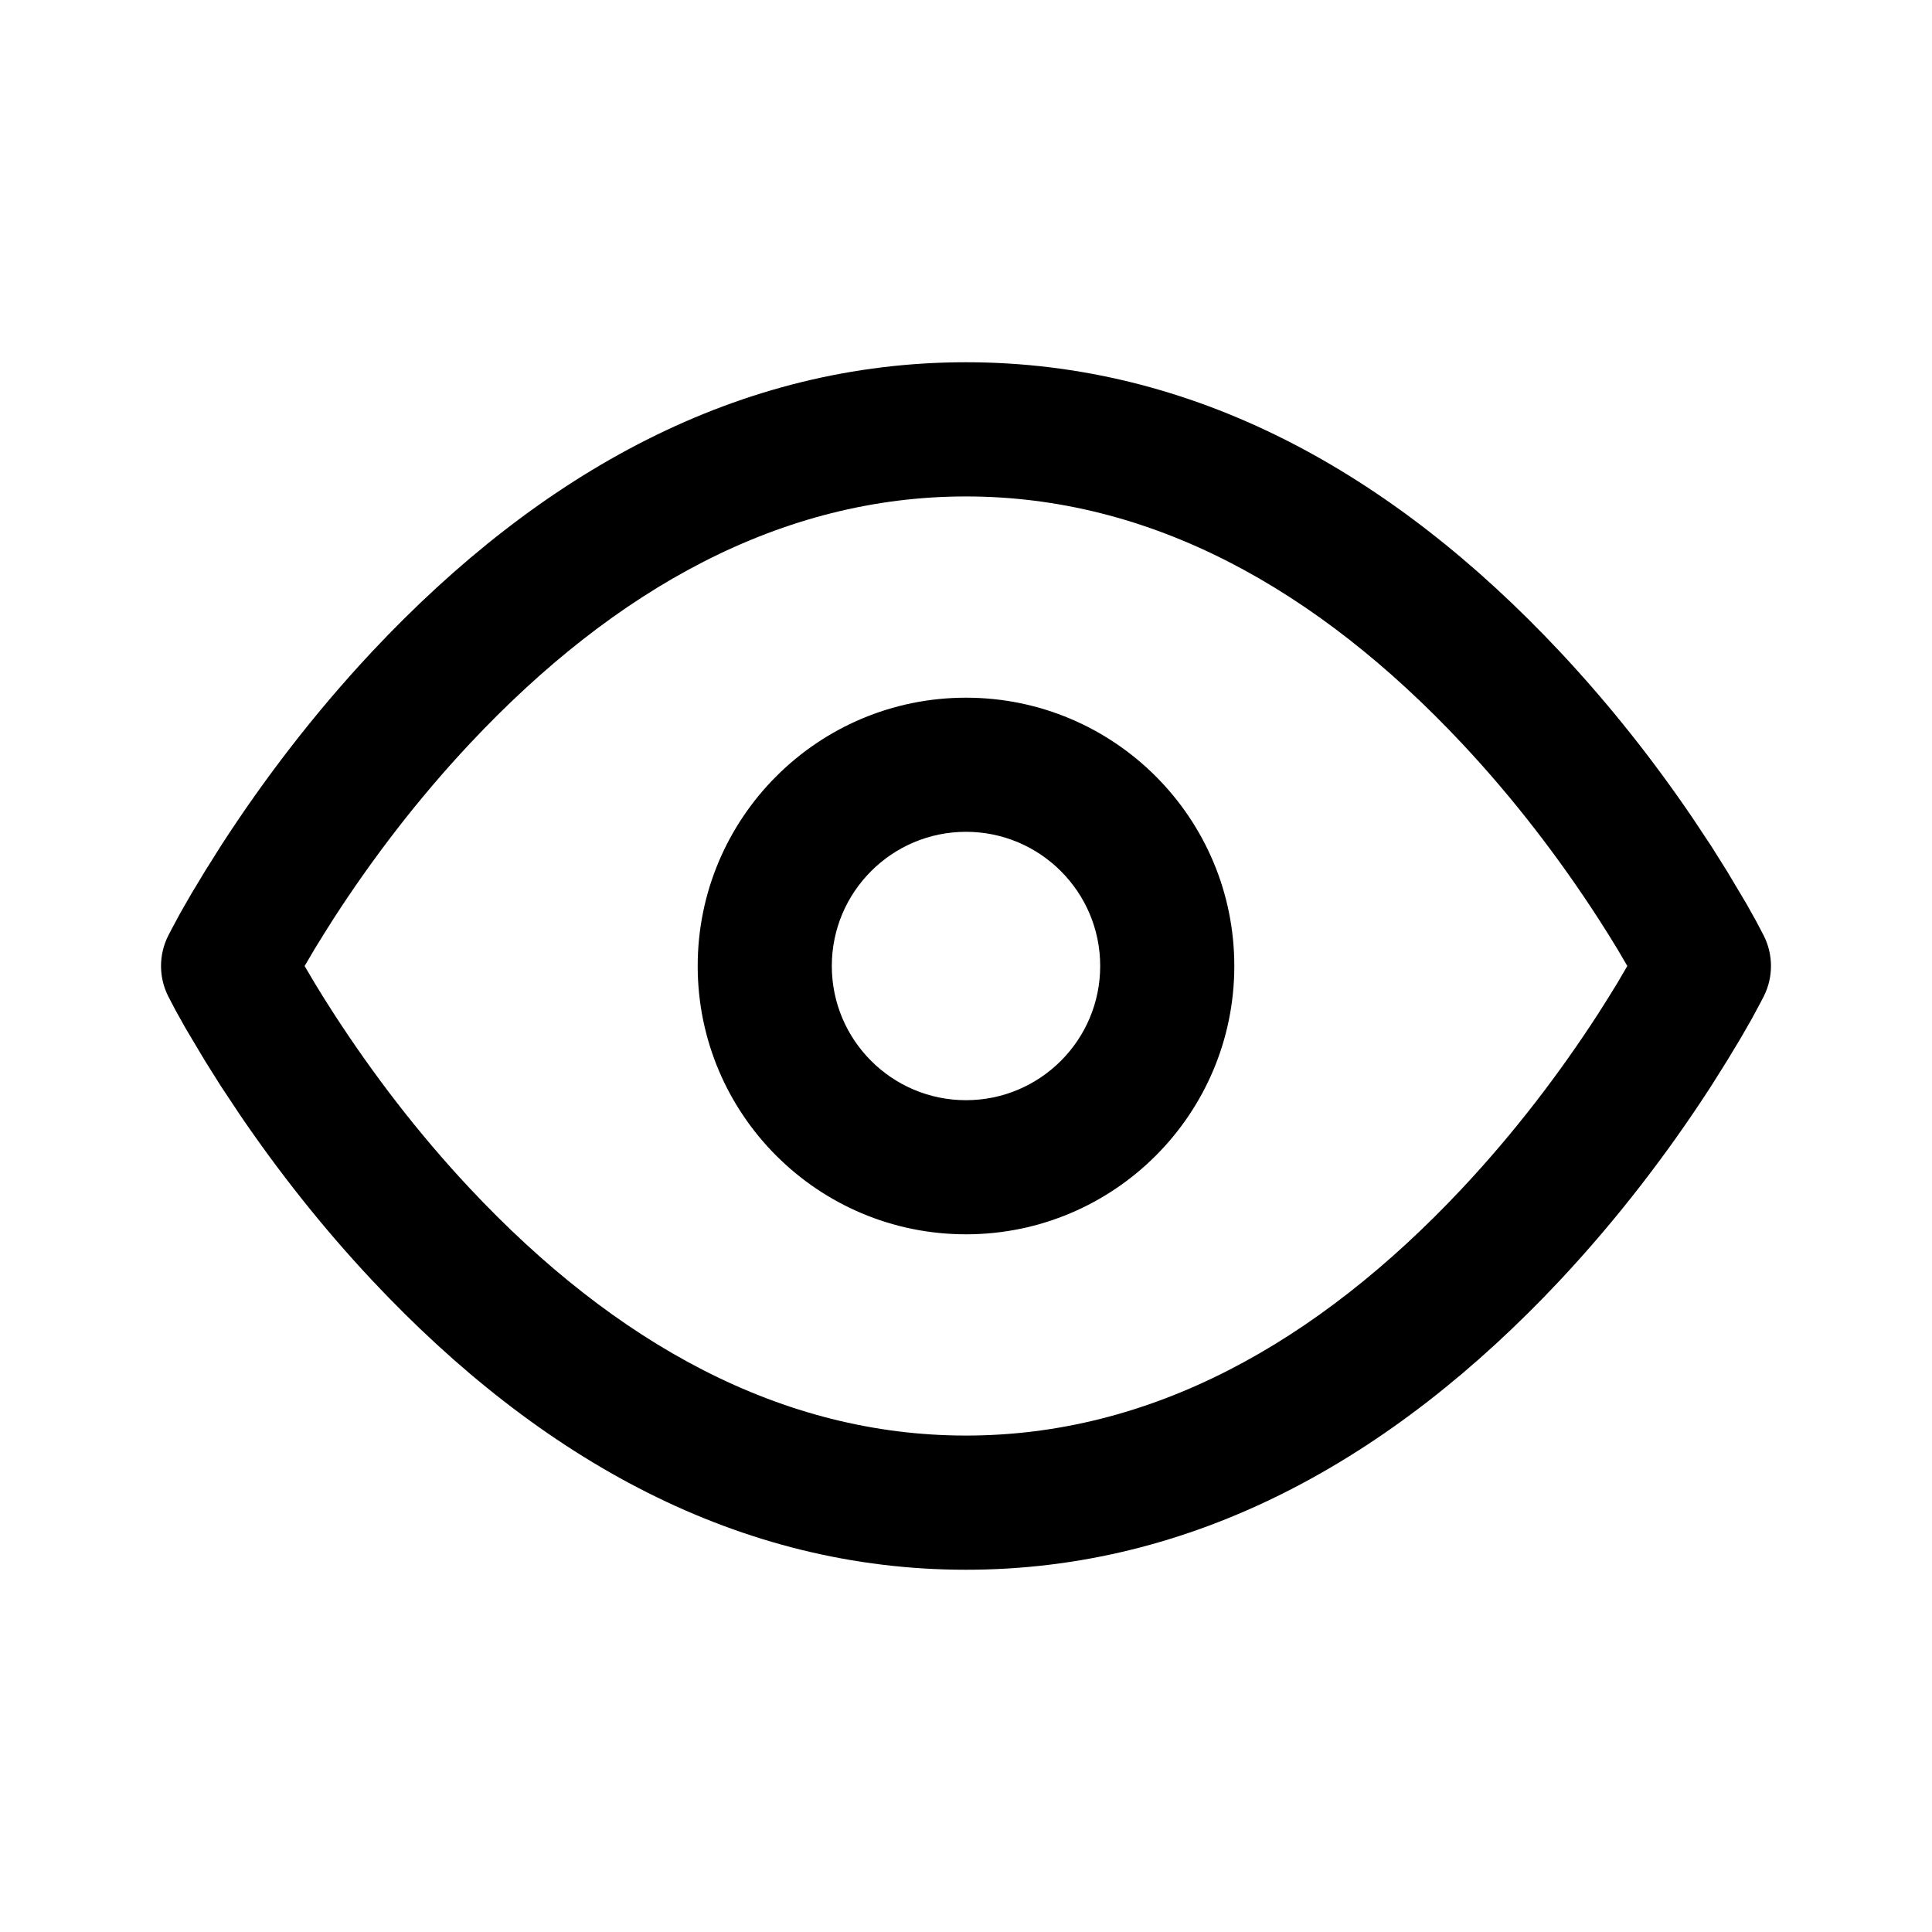 <svg xmlns="http://www.w3.org/2000/svg" width="24" height="24" viewBox="0 0 24 24">
   
    <path fill="currentColor" d="M12 4.5c2.817 0 5.282 1.36 7.379 3.597.617.658 1.165 1.355 1.643 2.058l.233.351.198.315.242.406.124.222.093.178c.117.235.117.511 0 .746l-.043.083-.108.201-.139.242-.169.28-.198.315c-.53.82-1.156 1.641-1.876 2.41C17.282 18.14 14.817 19.5 12 19.5c-2.817 0-5.282-1.36-7.379-3.597-.617-.658-1.165-1.355-1.643-2.058l-.233-.351-.198-.315-.242-.406-.124-.222-.093-.178c-.117-.235-.117-.511 0-.746l.043-.083.108-.201.139-.242.169-.28.198-.315c.53-.82 1.156-1.641 1.876-2.41C6.718 5.86 9.183 4.5 12 4.5zm0 1.667c-2.288 0-4.353 1.14-6.163 3.07-.647.69-1.213 1.432-1.692 2.173l-.12.19-.113.183-.128.217.128.217.112.182.121.19c.48.742 1.045 1.484 1.692 2.174 1.81 1.93 3.875 3.07 6.163 3.07 2.288 0 4.353-1.14 6.163-3.07.647-.69 1.213-1.432 1.692-2.173l.12-.19.113-.183.127-.217-.127-.217-.112-.182-.121-.19c-.48-.742-1.045-1.484-1.692-2.174-1.81-1.93-3.875-3.07-6.163-3.07zm0 2.5c1.84 0 3.333 1.492 3.333 3.333 0 1.84-1.492 3.333-3.333 3.333-1.84 0-3.333-1.492-3.333-3.333 0-1.84 1.492-3.333 3.333-3.333zm0 1.666c-.92 0-1.667.747-1.667 1.667s.747 1.667 1.667 1.667 1.667-.747 1.667-1.667-.747-1.667-1.667-1.667z"/>
             
</svg>
